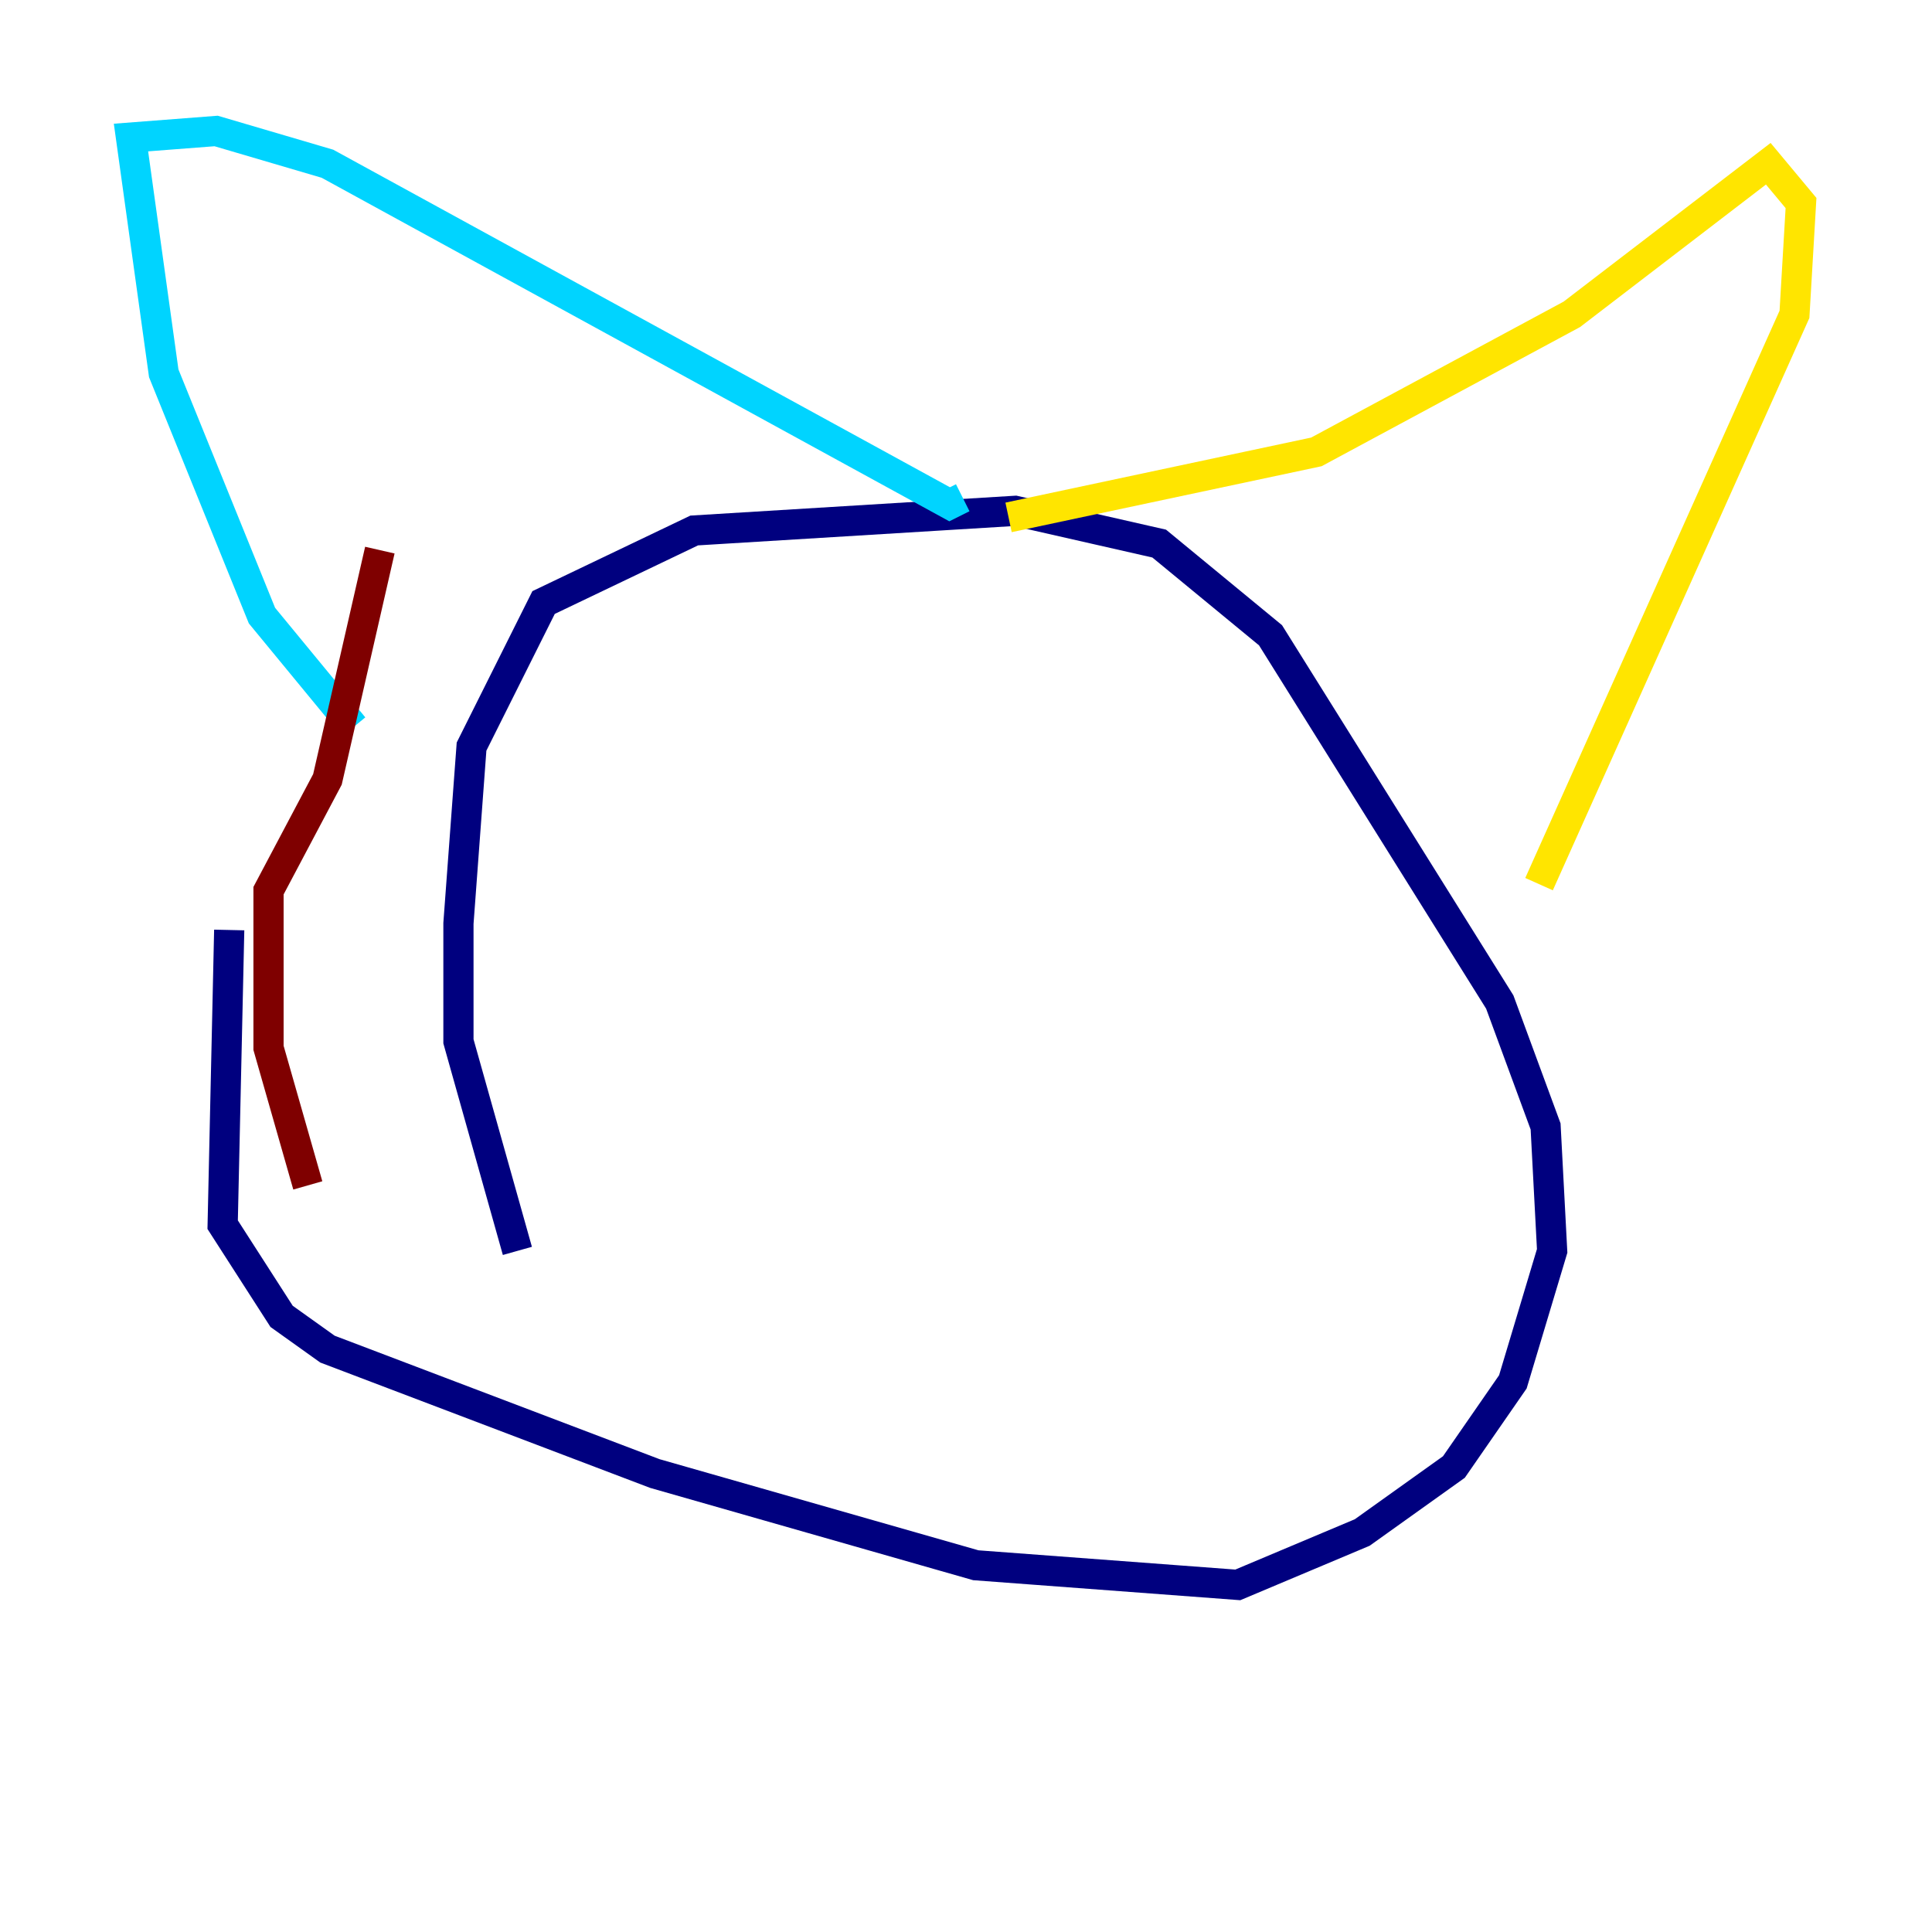 <?xml version="1.0" encoding="utf-8" ?>
<svg baseProfile="tiny" height="128" version="1.2" viewBox="0,0,128,128" width="128" xmlns="http://www.w3.org/2000/svg" xmlns:ev="http://www.w3.org/2001/xml-events" xmlns:xlink="http://www.w3.org/1999/xlink"><defs /><polyline fill="none" points="34.278,82.875 30.373,68.99 30.373,61.18 31.241,49.464 36.014,39.919 45.993,35.146 67.254,33.844 76.8,36.014 84.176,42.088 99.363,66.386 102.4,74.63 102.834,82.875 100.231,91.552 96.325,97.193 90.251,101.532 82.007,105.003 64.651,103.702 43.39,97.627 21.695,89.383 18.658,87.214 14.752,81.139 15.186,61.614" stroke="#00007f" stroke-width="2" /><polyline fill="none" points="23.43,48.163 17.356,40.786 10.848,24.732 8.678,9.112 14.319,8.678 21.695,10.848 62.915,33.41 63.783,32.976" stroke="#00d4ff" stroke-width="2" /><polyline fill="none" points="66.82,34.278 87.214,29.939 104.136,20.827 117.153,10.848 119.322,13.451 118.888,20.827 101.966,58.576" stroke="#ffe500" stroke-width="2" /><polyline fill="none" points="25.166,36.447 21.695,51.634 17.79,59.01 17.79,69.424 20.393,78.536" stroke="#7f0000" stroke-width="2" /></svg>